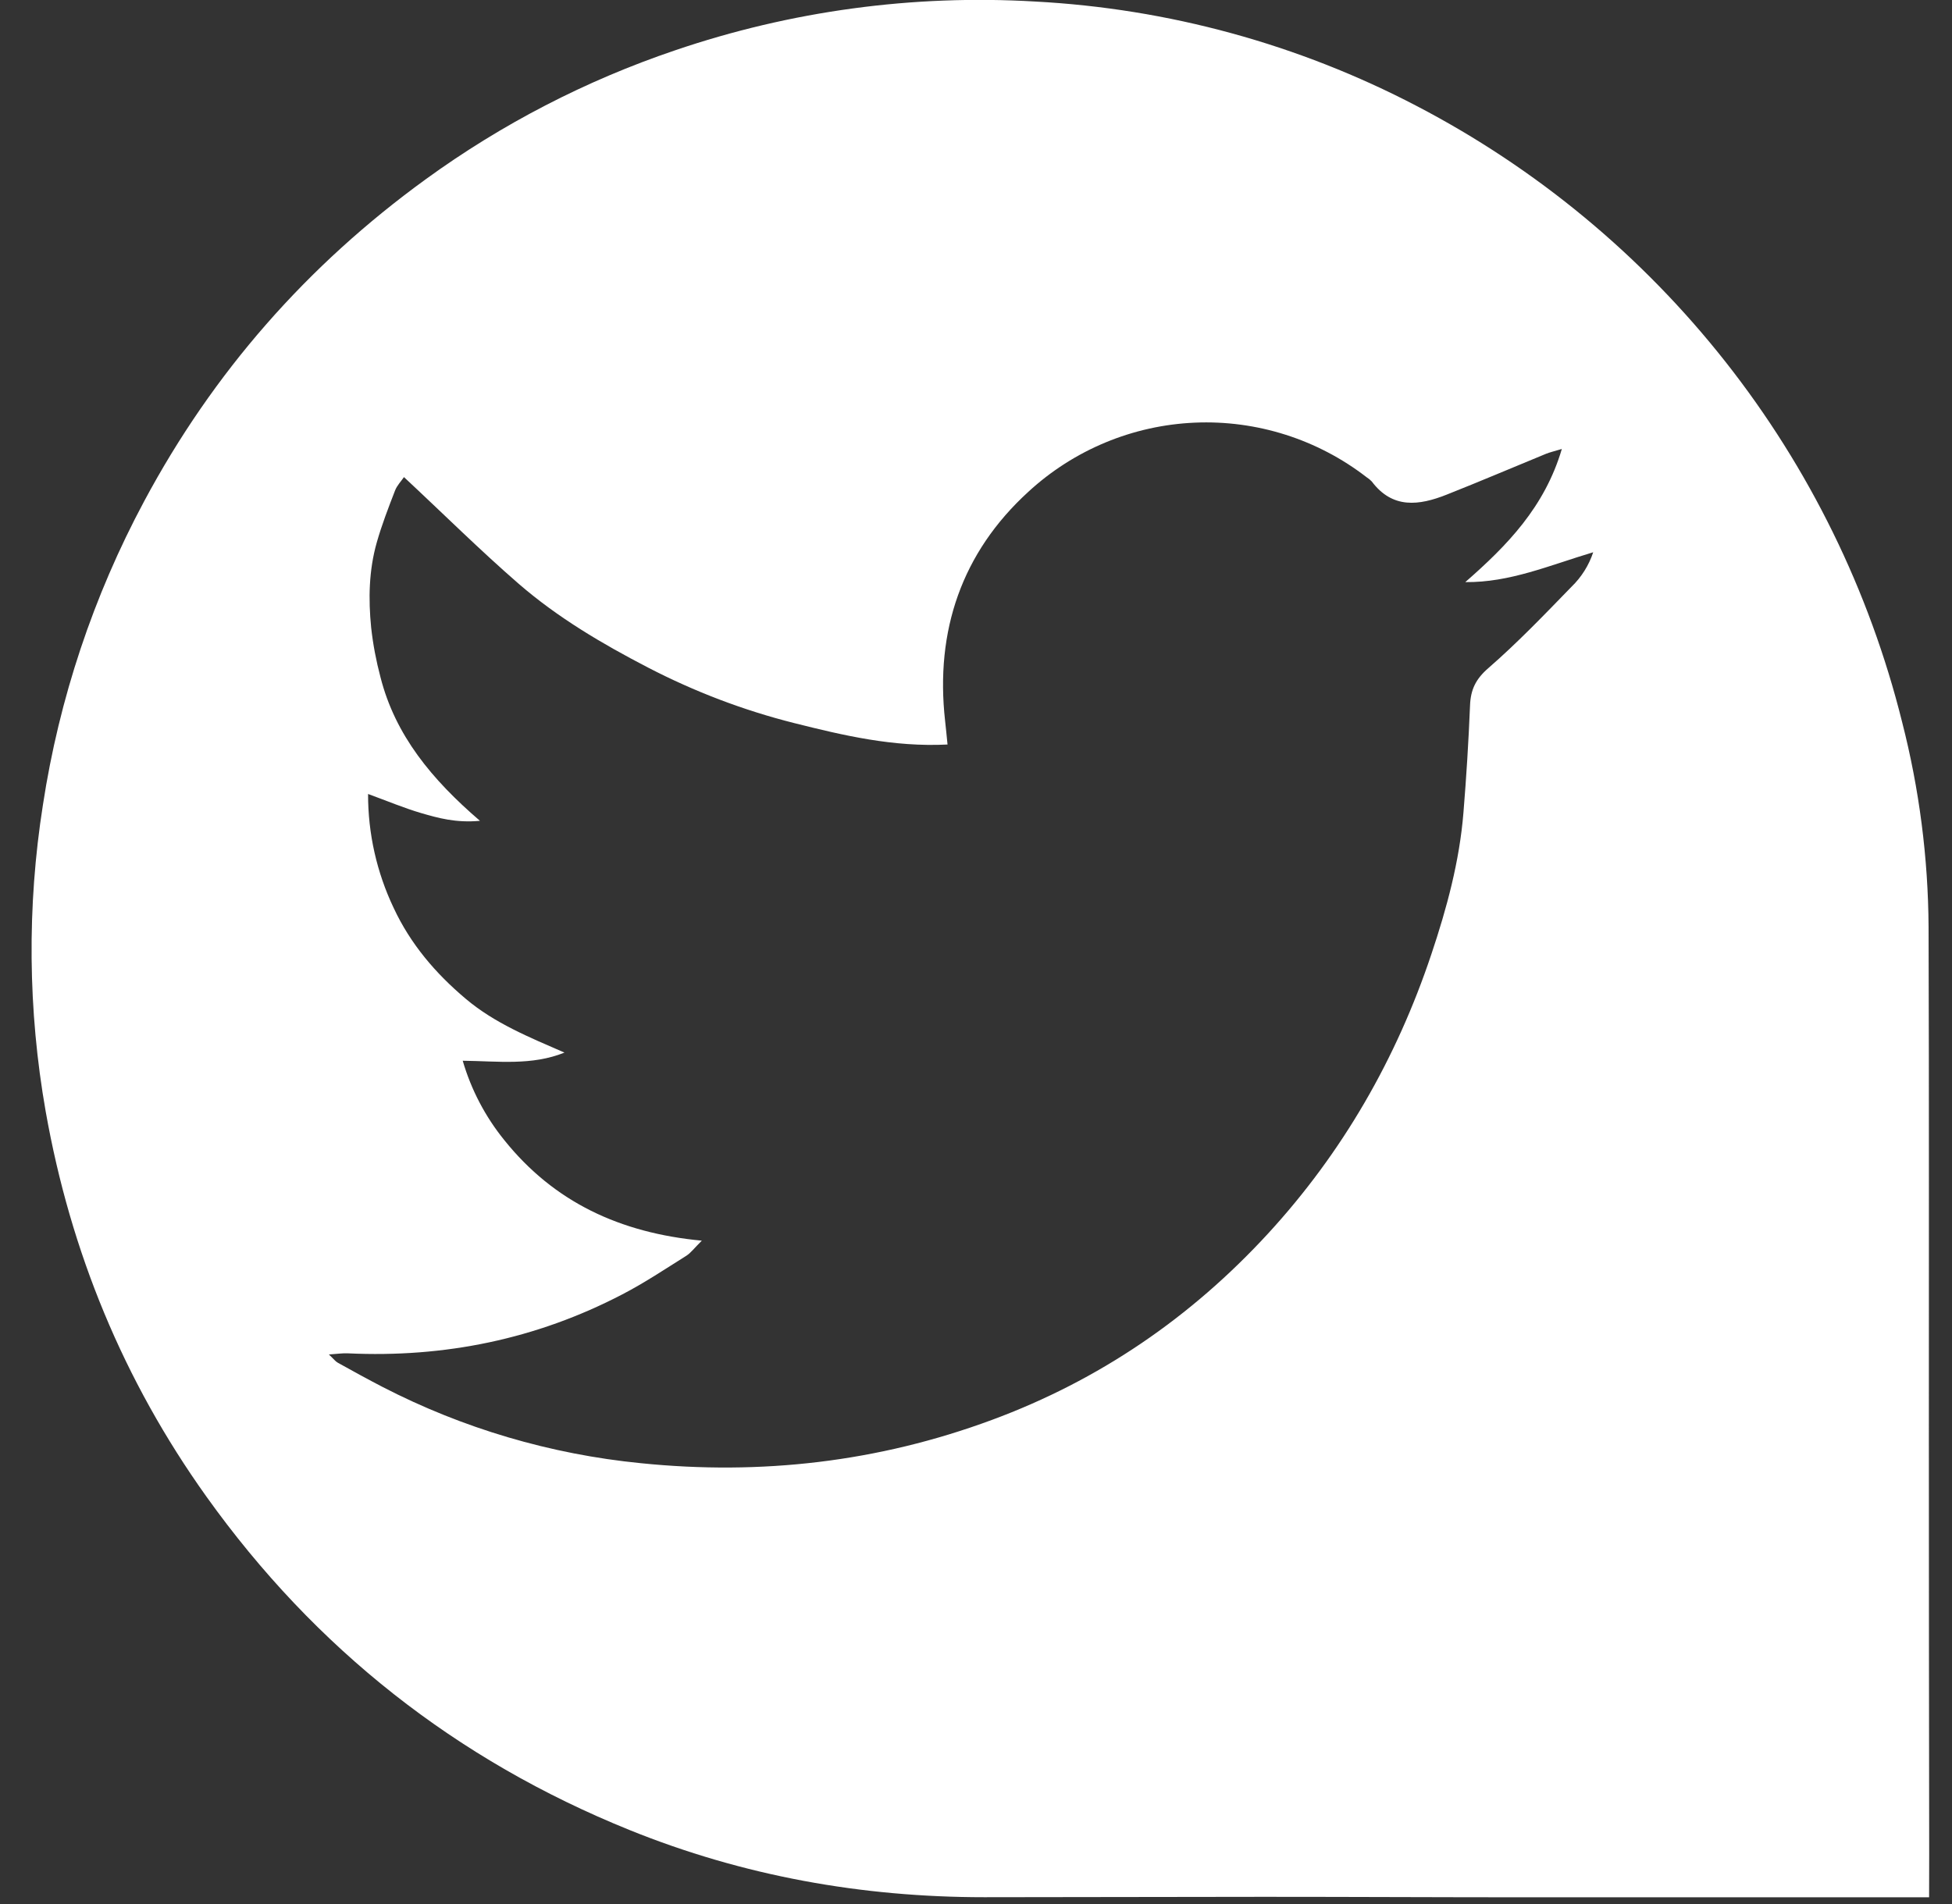 <svg width="41" height="40" viewBox="0 0 41 40" fill="none" xmlns="http://www.w3.org/2000/svg">
<rect x="0" y="0" width="41" height="40" fill="#333333" stroke="none"/>
<path d="M40.519 39.859H38.44C36.327 39.859 34.214 39.859 32.102 39.859C30.25 39.859 28.401 39.849 26.55 39.849C24.592 39.849 22.634 39.857 20.675 39.857C18.101 39.857 15.609 39.411 13.222 38.445C9.582 36.973 6.62 34.638 4.335 31.44C2.591 28.998 1.481 26.295 0.96 23.352C0.585 21.221 0.565 19.043 0.902 16.906C1.243 14.677 1.961 12.522 3.026 10.534C4.477 7.821 6.452 5.574 8.939 3.768C10.538 2.606 12.304 1.692 14.177 1.058C16.607 0.23 19.176 -0.119 21.739 0.032C24.538 0.18 27.273 0.928 29.757 2.227C32.275 3.539 34.486 5.372 36.244 7.603C38.002 9.834 39.266 12.412 39.952 15.168C40.313 16.575 40.499 18.021 40.508 19.473C40.52 23.066 40.513 26.66 40.514 30.253C40.514 33.152 40.517 36.051 40.521 38.95L40.519 39.859ZM32.805 9.432C32.639 9.482 32.554 9.501 32.474 9.533C31.777 9.819 31.083 10.116 30.382 10.393C29.808 10.62 29.25 10.697 28.813 10.115C28.781 10.081 28.745 10.052 28.706 10.027C27.676 9.23 26.397 8.823 25.096 8.879C23.795 8.935 22.556 9.45 21.598 10.333C20.202 11.608 19.639 13.252 19.851 15.144C19.868 15.293 19.882 15.442 19.902 15.641C18.765 15.698 17.717 15.451 16.679 15.19C15.615 14.922 14.587 14.53 13.613 14.025C12.652 13.527 11.718 12.977 10.899 12.268C10.081 11.558 9.304 10.786 8.485 10.023C8.426 10.11 8.338 10.199 8.297 10.307C8.158 10.666 8.019 11.026 7.914 11.395C7.747 11.981 7.736 12.585 7.796 13.186C7.835 13.538 7.901 13.886 7.992 14.228C8.303 15.449 9.07 16.375 10.081 17.244C9.574 17.29 9.207 17.186 8.848 17.082C8.49 16.977 8.144 16.831 7.731 16.68C7.729 17.509 7.913 18.327 8.269 19.075C8.623 19.834 9.149 20.449 9.78 20.981C10.388 21.496 11.122 21.793 11.856 22.113C11.168 22.39 10.467 22.293 9.719 22.284C9.896 22.893 10.194 23.461 10.594 23.954C11.634 25.25 13.017 25.902 14.741 26.064C14.582 26.221 14.511 26.321 14.416 26.381C13.973 26.659 13.537 26.951 13.072 27.192C11.267 28.133 9.337 28.527 7.305 28.431C7.195 28.426 7.084 28.443 6.908 28.455C7.011 28.552 7.047 28.603 7.098 28.63C7.408 28.802 7.718 28.973 8.033 29.136C9.724 30.009 11.566 30.552 13.46 30.739C15.982 30.996 18.443 30.715 20.831 29.831C23.088 28.997 25.015 27.677 26.637 25.912C28.203 24.206 29.332 22.238 30.065 20.045C30.389 19.079 30.655 18.095 30.738 17.075C30.8 16.323 30.846 15.57 30.877 14.817C30.89 14.489 30.996 14.266 31.26 14.037C31.874 13.503 32.44 12.912 33.008 12.327C33.216 12.126 33.373 11.877 33.464 11.602C32.545 11.876 31.713 12.24 30.777 12.229C31.655 11.462 32.445 10.652 32.805 9.432Z" fill="white"/>
</svg>
